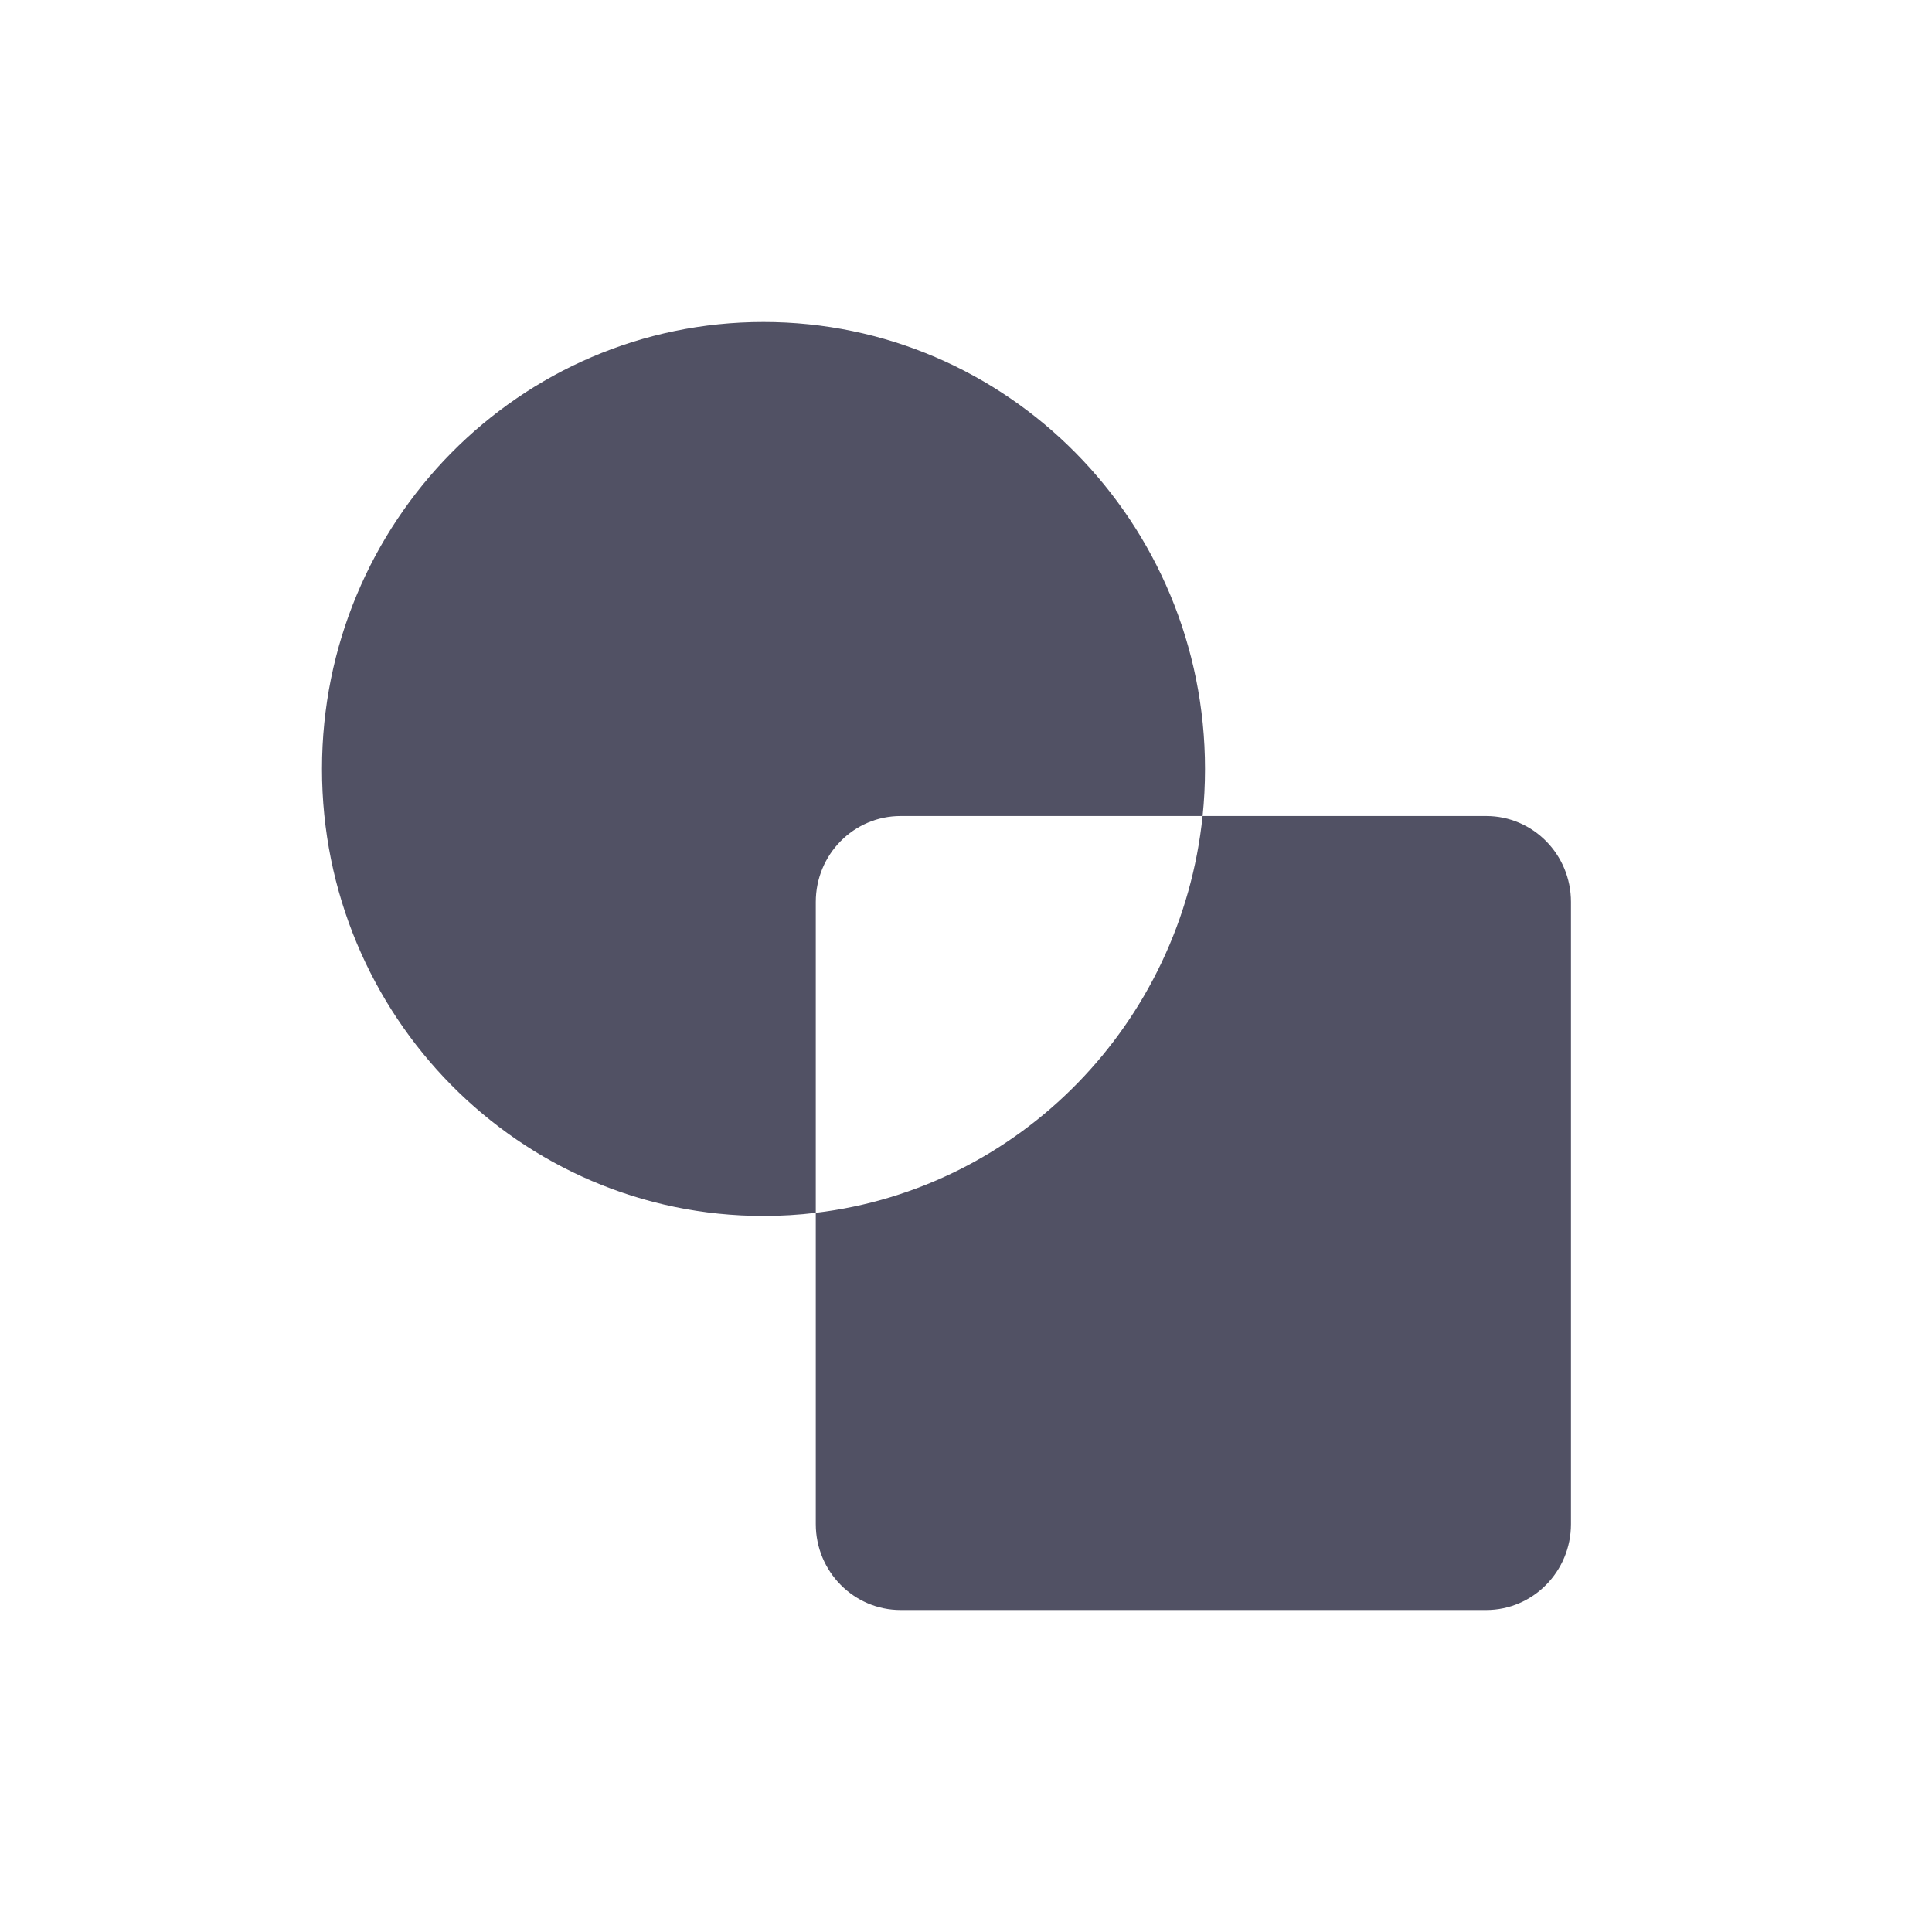 <svg width="24" height="24" viewBox="0 0 24 24" fill="none" xmlns="http://www.w3.org/2000/svg">
<path d="M14.939 10.137C14.959 9.945 14.969 9.75 14.969 9.553C14.969 6.486 12.513 4 9.484 4C6.455 4 4 6.486 4 9.553C4 12.619 6.455 15.105 9.484 15.105C9.704 15.105 9.921 15.092 10.134 15.066V18.933C10.134 19.522 10.606 20 11.188 20H18.462C19.043 20 19.515 19.522 19.515 18.933V11.204C19.515 10.614 19.043 10.137 18.462 10.137H14.939ZM14.939 10.137C14.673 12.712 12.668 14.764 10.134 15.066V11.204C10.134 10.614 10.606 10.137 11.188 10.137H14.939Z" fill="#515164"/>
</svg>
